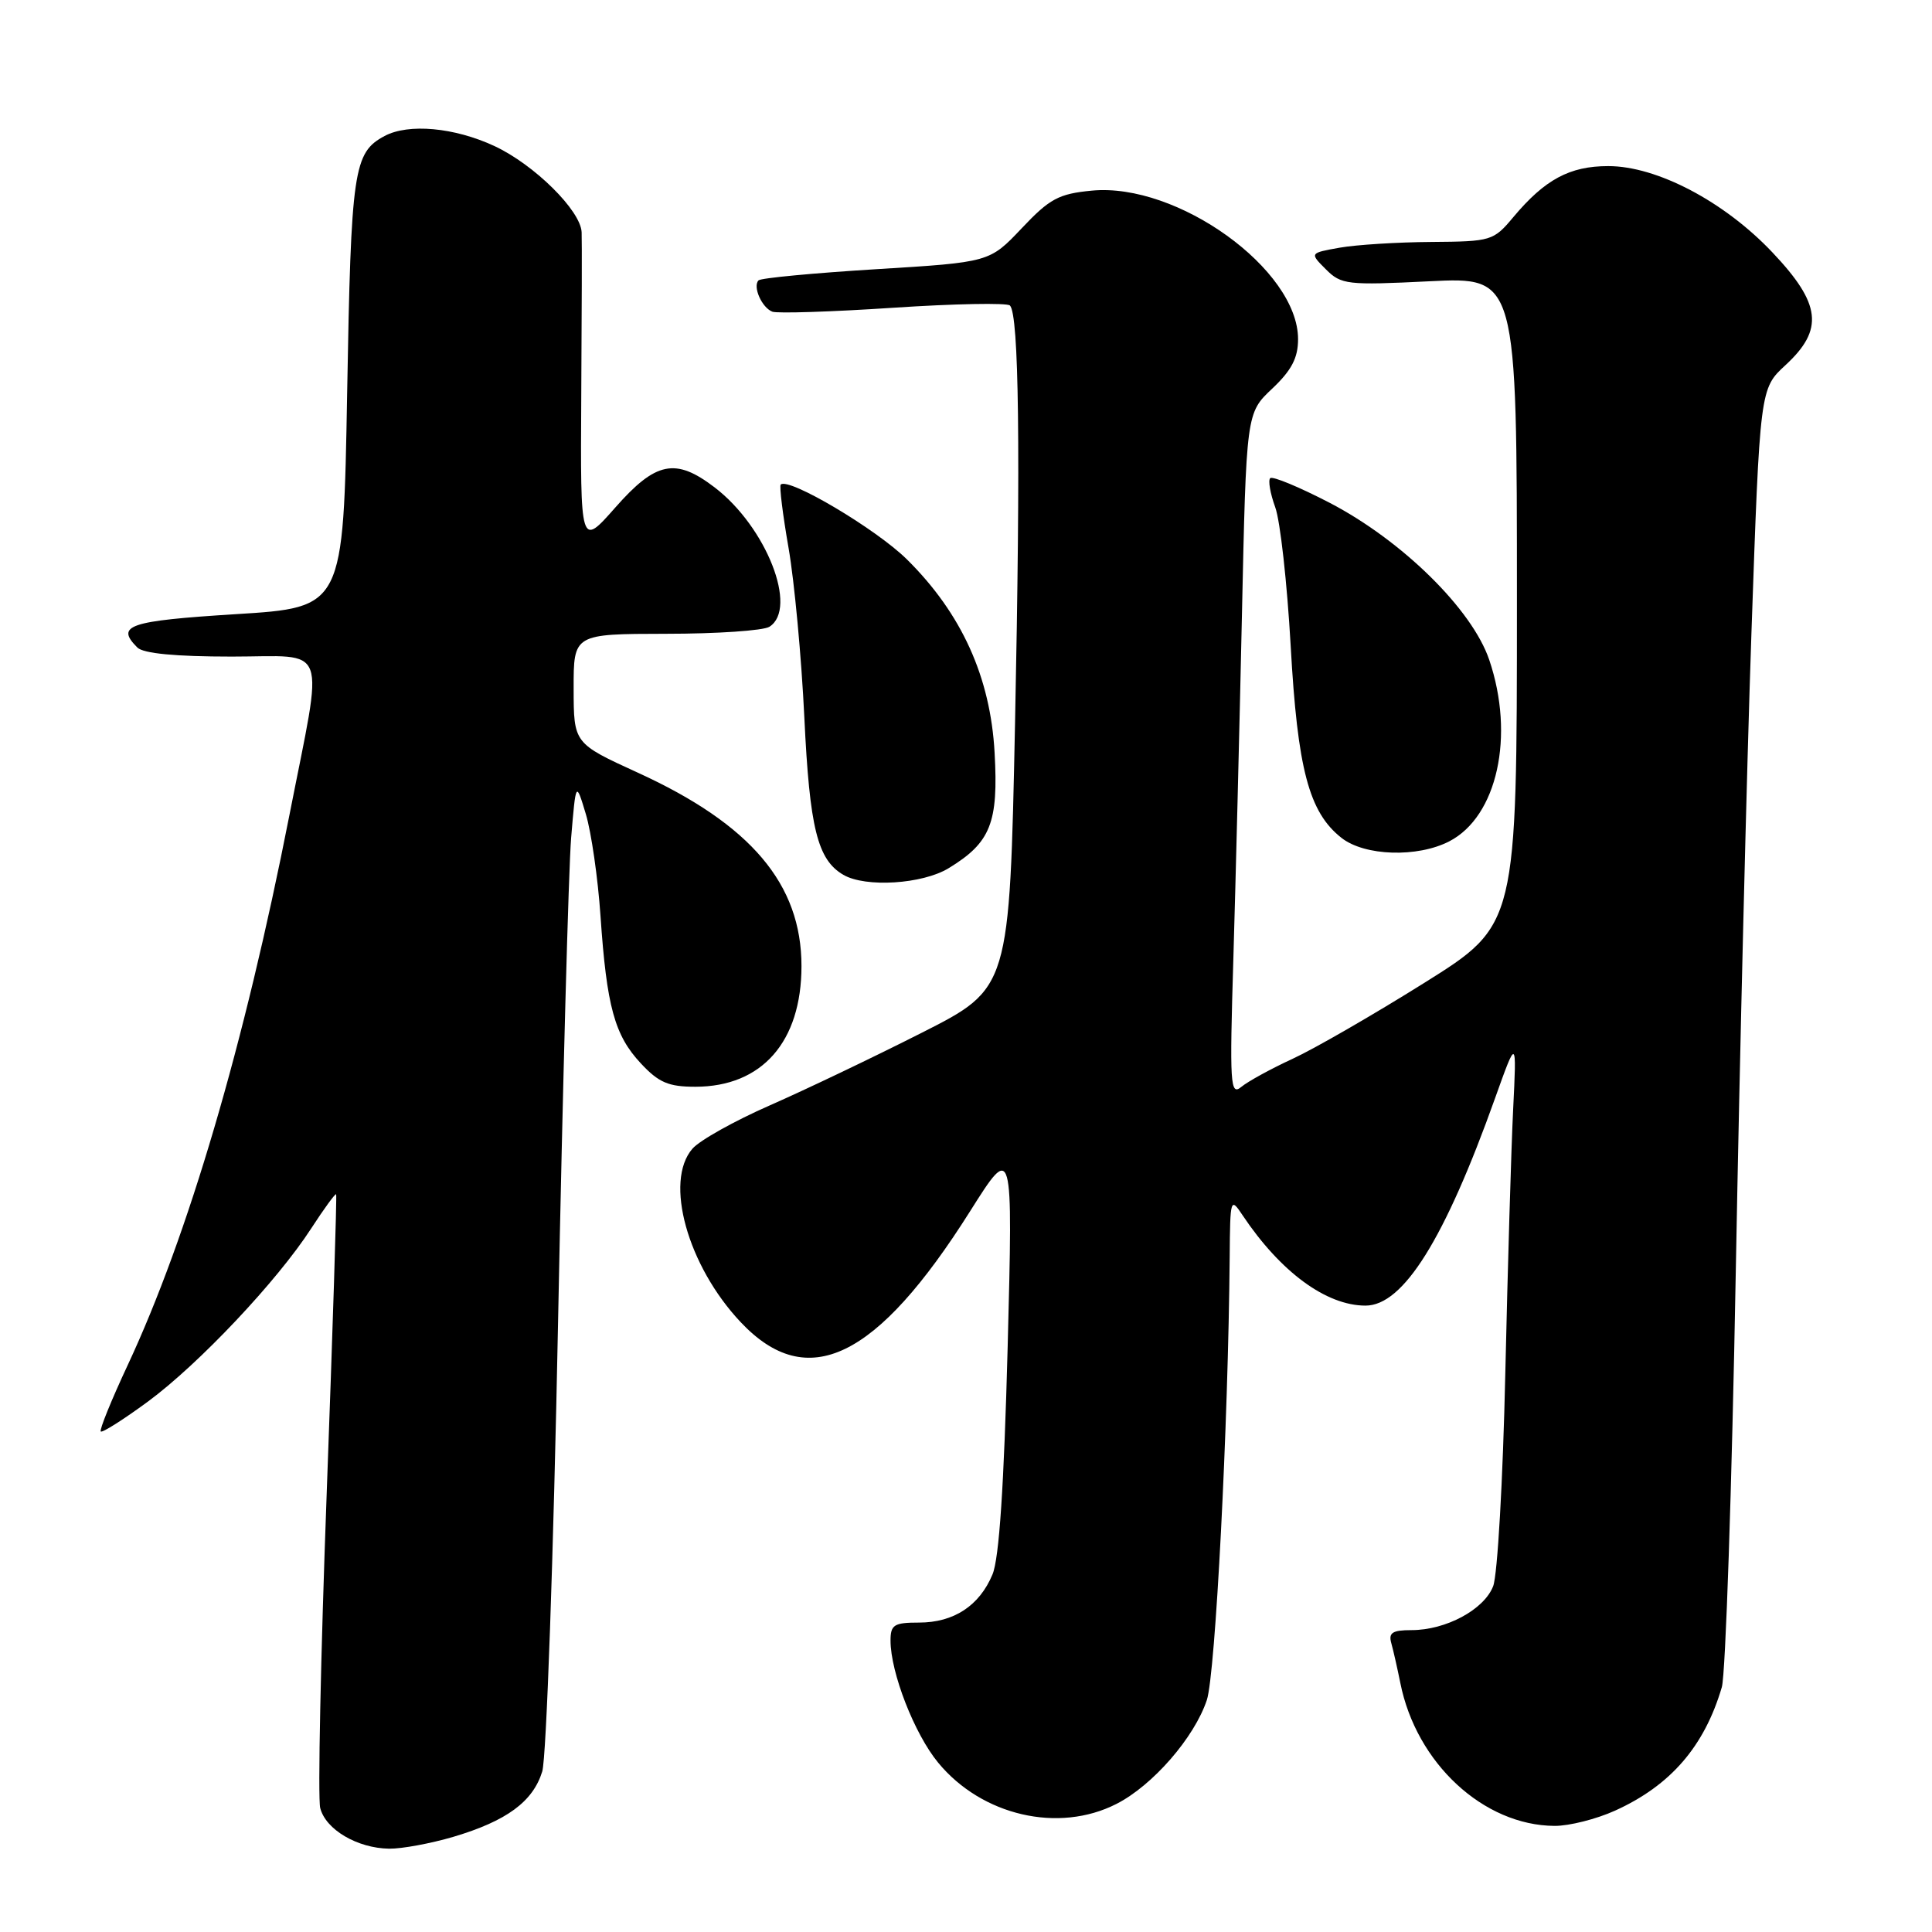 <?xml version="1.0" encoding="UTF-8" standalone="no"?>
<!DOCTYPE svg PUBLIC "-//W3C//DTD SVG 1.1//EN" "http://www.w3.org/Graphics/SVG/1.1/DTD/svg11.dtd" >
<svg xmlns="http://www.w3.org/2000/svg" xmlns:xlink="http://www.w3.org/1999/xlink" version="1.1" viewBox="0 0 256 256">
 <g >
 <path fill="currentColor"
d=" M 60.07 243.39 C 67.13 241.29 70.62 238.73 71.85 234.73 C 72.40 232.95 73.34 206.23 73.95 175.00 C 74.56 143.93 75.34 115.12 75.68 111.00 C 76.31 103.50 76.31 103.50 77.63 107.88 C 78.35 110.29 79.23 116.36 79.57 121.38 C 80.39 133.37 81.43 137.18 84.92 140.91 C 87.29 143.45 88.58 144.00 92.15 144.00 C 100.97 143.99 106.20 138.04 106.20 128.01 C 106.20 117.15 99.51 109.24 84.53 102.39 C 76.02 98.50 76.02 98.50 76.01 91.25 C 76.00 84.00 76.00 84.00 88.25 83.98 C 94.99 83.98 101.15 83.56 101.95 83.05 C 105.79 80.62 101.53 69.80 94.69 64.58 C 89.51 60.62 86.90 61.15 81.53 67.25 C 76.90 72.50 76.90 72.50 77.02 52.50 C 77.09 41.50 77.12 31.73 77.07 30.78 C 76.95 27.90 70.79 21.81 65.51 19.35 C 60.20 16.88 54.13 16.33 50.96 18.02 C 46.84 20.23 46.52 22.42 46.00 52.00 C 45.50 80.50 45.50 80.50 31.25 81.38 C 17.04 82.27 15.27 82.87 18.20 85.80 C 18.99 86.59 23.25 87.00 30.71 87.00 C 43.72 87.00 42.91 84.78 38.35 108.00 C 32.39 138.37 24.92 163.77 16.91 180.91 C 14.75 185.53 13.15 189.48 13.35 189.68 C 13.55 189.88 16.37 188.09 19.61 185.71 C 26.37 180.72 36.72 169.75 41.24 162.77 C 42.94 160.15 44.43 158.11 44.54 158.25 C 44.65 158.39 44.09 176.21 43.29 197.85 C 42.49 219.49 42.10 238.27 42.43 239.57 C 43.15 242.43 47.35 244.90 51.57 244.96 C 53.26 244.98 57.08 244.27 60.07 243.39 Z  M 214.00 239.92 C 221.36 236.59 225.84 231.41 228.15 223.56 C 228.65 221.88 229.48 197.10 230.00 168.50 C 230.52 139.90 231.45 101.88 232.07 84.00 C 233.20 51.50 233.20 51.50 236.60 48.37 C 241.70 43.66 241.31 40.26 234.86 33.45 C 228.48 26.70 219.53 22.00 213.09 22.01 C 207.99 22.01 204.71 23.78 200.54 28.75 C 197.89 31.92 197.61 32.00 189.66 32.06 C 185.17 32.09 179.71 32.43 177.51 32.82 C 173.53 33.53 173.53 33.53 175.69 35.69 C 177.72 37.72 178.50 37.81 189.42 37.27 C 201.00 36.70 201.00 36.70 201.00 79.63 C 201.00 122.55 201.00 122.55 188.75 130.22 C 182.01 134.44 174.16 138.97 171.29 140.29 C 168.43 141.61 165.36 143.29 164.48 144.02 C 163.01 145.23 162.92 143.76 163.43 126.92 C 163.73 116.79 164.24 96.40 164.56 81.62 C 165.14 54.73 165.14 54.73 168.57 51.50 C 171.14 49.07 172.00 47.43 172.00 44.94 C 172.00 35.70 155.99 24.17 144.67 25.26 C 140.28 25.68 139.09 26.32 135.38 30.25 C 131.12 34.75 131.12 34.75 116.10 35.67 C 107.84 36.18 100.82 36.84 100.51 37.15 C 99.71 37.96 100.94 40.76 102.34 41.30 C 102.99 41.55 110.19 41.32 118.33 40.78 C 126.47 40.24 133.44 40.11 133.82 40.48 C 135.02 41.68 135.24 59.60 134.50 95.73 C 133.77 130.96 133.77 130.96 122.13 136.85 C 115.74 140.09 106.67 144.42 102.00 146.47 C 97.33 148.52 92.71 151.10 91.75 152.21 C 87.99 156.54 91.10 167.72 98.15 175.20 C 106.98 184.56 116.16 180.12 128.54 160.50 C 134.22 151.50 134.22 151.50 133.52 178.50 C 133.03 196.92 132.40 206.49 131.51 208.62 C 129.78 212.77 126.38 215.00 121.78 215.00 C 118.46 215.00 118.00 215.29 118.00 217.39 C 118.00 221.62 121.17 229.76 124.31 233.56 C 130.10 240.59 140.27 242.94 147.93 239.03 C 152.73 236.59 158.25 230.25 159.91 225.27 C 161.05 221.87 162.75 188.84 162.94 166.53 C 163.00 158.78 163.05 158.62 164.65 161.03 C 169.68 168.55 175.73 173.00 180.94 173.00 C 185.94 173.00 191.44 164.19 198.11 145.50 C 200.97 137.50 200.97 137.50 200.50 147.00 C 200.24 152.22 199.78 167.97 199.46 182.00 C 199.15 196.03 198.43 208.71 197.85 210.18 C 196.65 213.28 191.60 216.00 187.03 216.00 C 184.49 216.00 183.96 216.35 184.36 217.75 C 184.63 218.71 185.16 221.07 185.55 223.00 C 187.67 233.64 196.58 241.89 206.00 241.94 C 207.93 241.95 211.53 241.04 214.00 239.92 Z  M 125.70 115.04 C 131.27 111.65 132.31 109.03 131.79 99.74 C 131.24 89.72 127.42 81.29 120.17 74.12 C 116.09 70.09 104.47 63.20 103.45 64.21 C 103.25 64.41 103.72 68.20 104.49 72.62 C 105.26 77.04 106.20 87.14 106.58 95.08 C 107.28 109.74 108.32 113.92 111.75 115.92 C 114.69 117.63 122.22 117.16 125.70 115.04 Z  M 192.04 111.48 C 198.40 108.19 200.75 97.50 197.33 87.43 C 195.06 80.74 185.80 71.63 176.18 66.62 C 172.15 64.53 168.61 63.06 168.31 63.36 C 168.01 63.65 168.31 65.38 168.97 67.20 C 169.64 69.01 170.55 77.27 171.02 85.55 C 171.93 101.92 173.44 107.63 177.75 111.02 C 180.82 113.44 187.82 113.66 192.04 111.48 Z "/>
</g>
</svg>